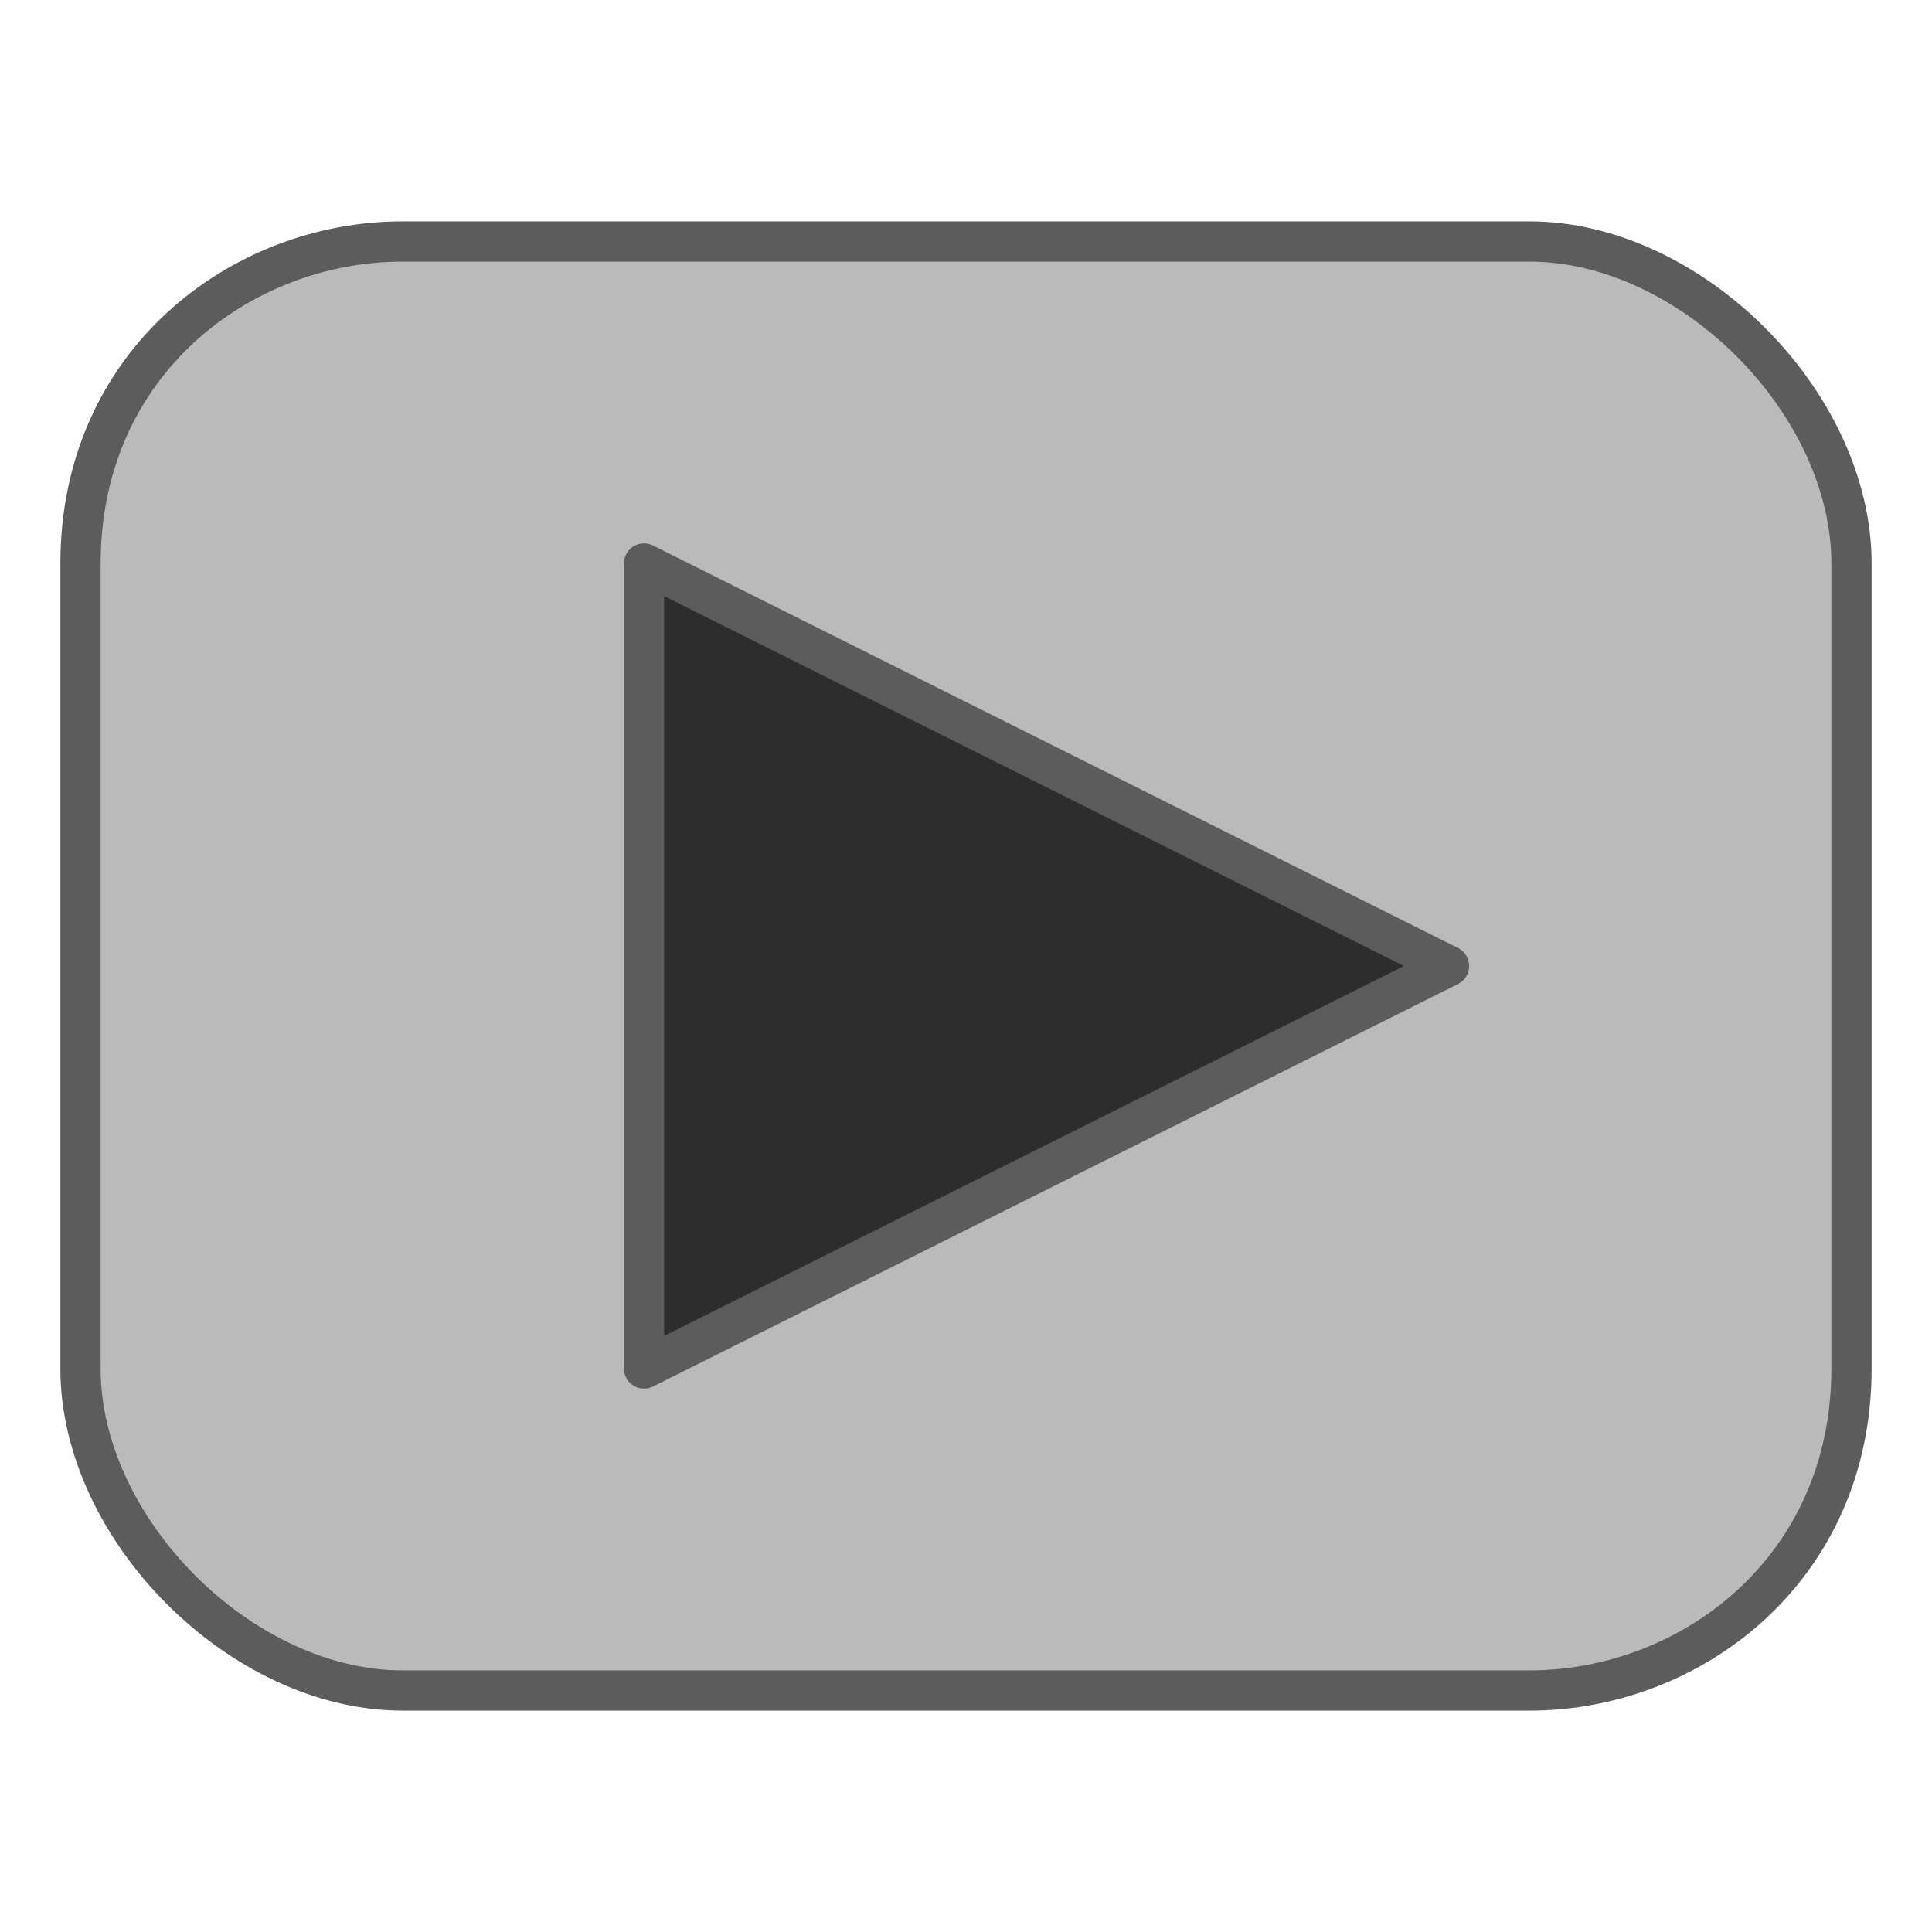 <?xml version="1.0" encoding="UTF-8"?>
<!-- Created with Inkscape (http://www.inkscape.org/) -->
<svg id="svg5375" width="24" height="24" version="1.1" xmlns="http://www.w3.org/2000/svg" xmlns:cc="http://creativecommons.org/ns#" xmlns:dc="http://purl.org/dc/elements/1.1/" xmlns:rdf="http://www.w3.org/1999/02/22-rdf-syntax-ns#">
 <g id="layer1" stroke="#5c5c5c" stroke-width=".5">
  <path id="path10074" d="m1 12v-5c0-2.5 2-4 4-4h14c2 0 4 2 4 4v10c0 2.5-2 4-4 4h-7-7c-2 0-4-2-4-4v-5z" fill="#bababa" filter="url(#filter10190)"/>
  <path id="path10076" d="m8 12v5l10-5-10-5z" fill="#2d2d2d" filter="url(#filter10166)" stroke-linejoin="round"/>
 </g>
</svg>
